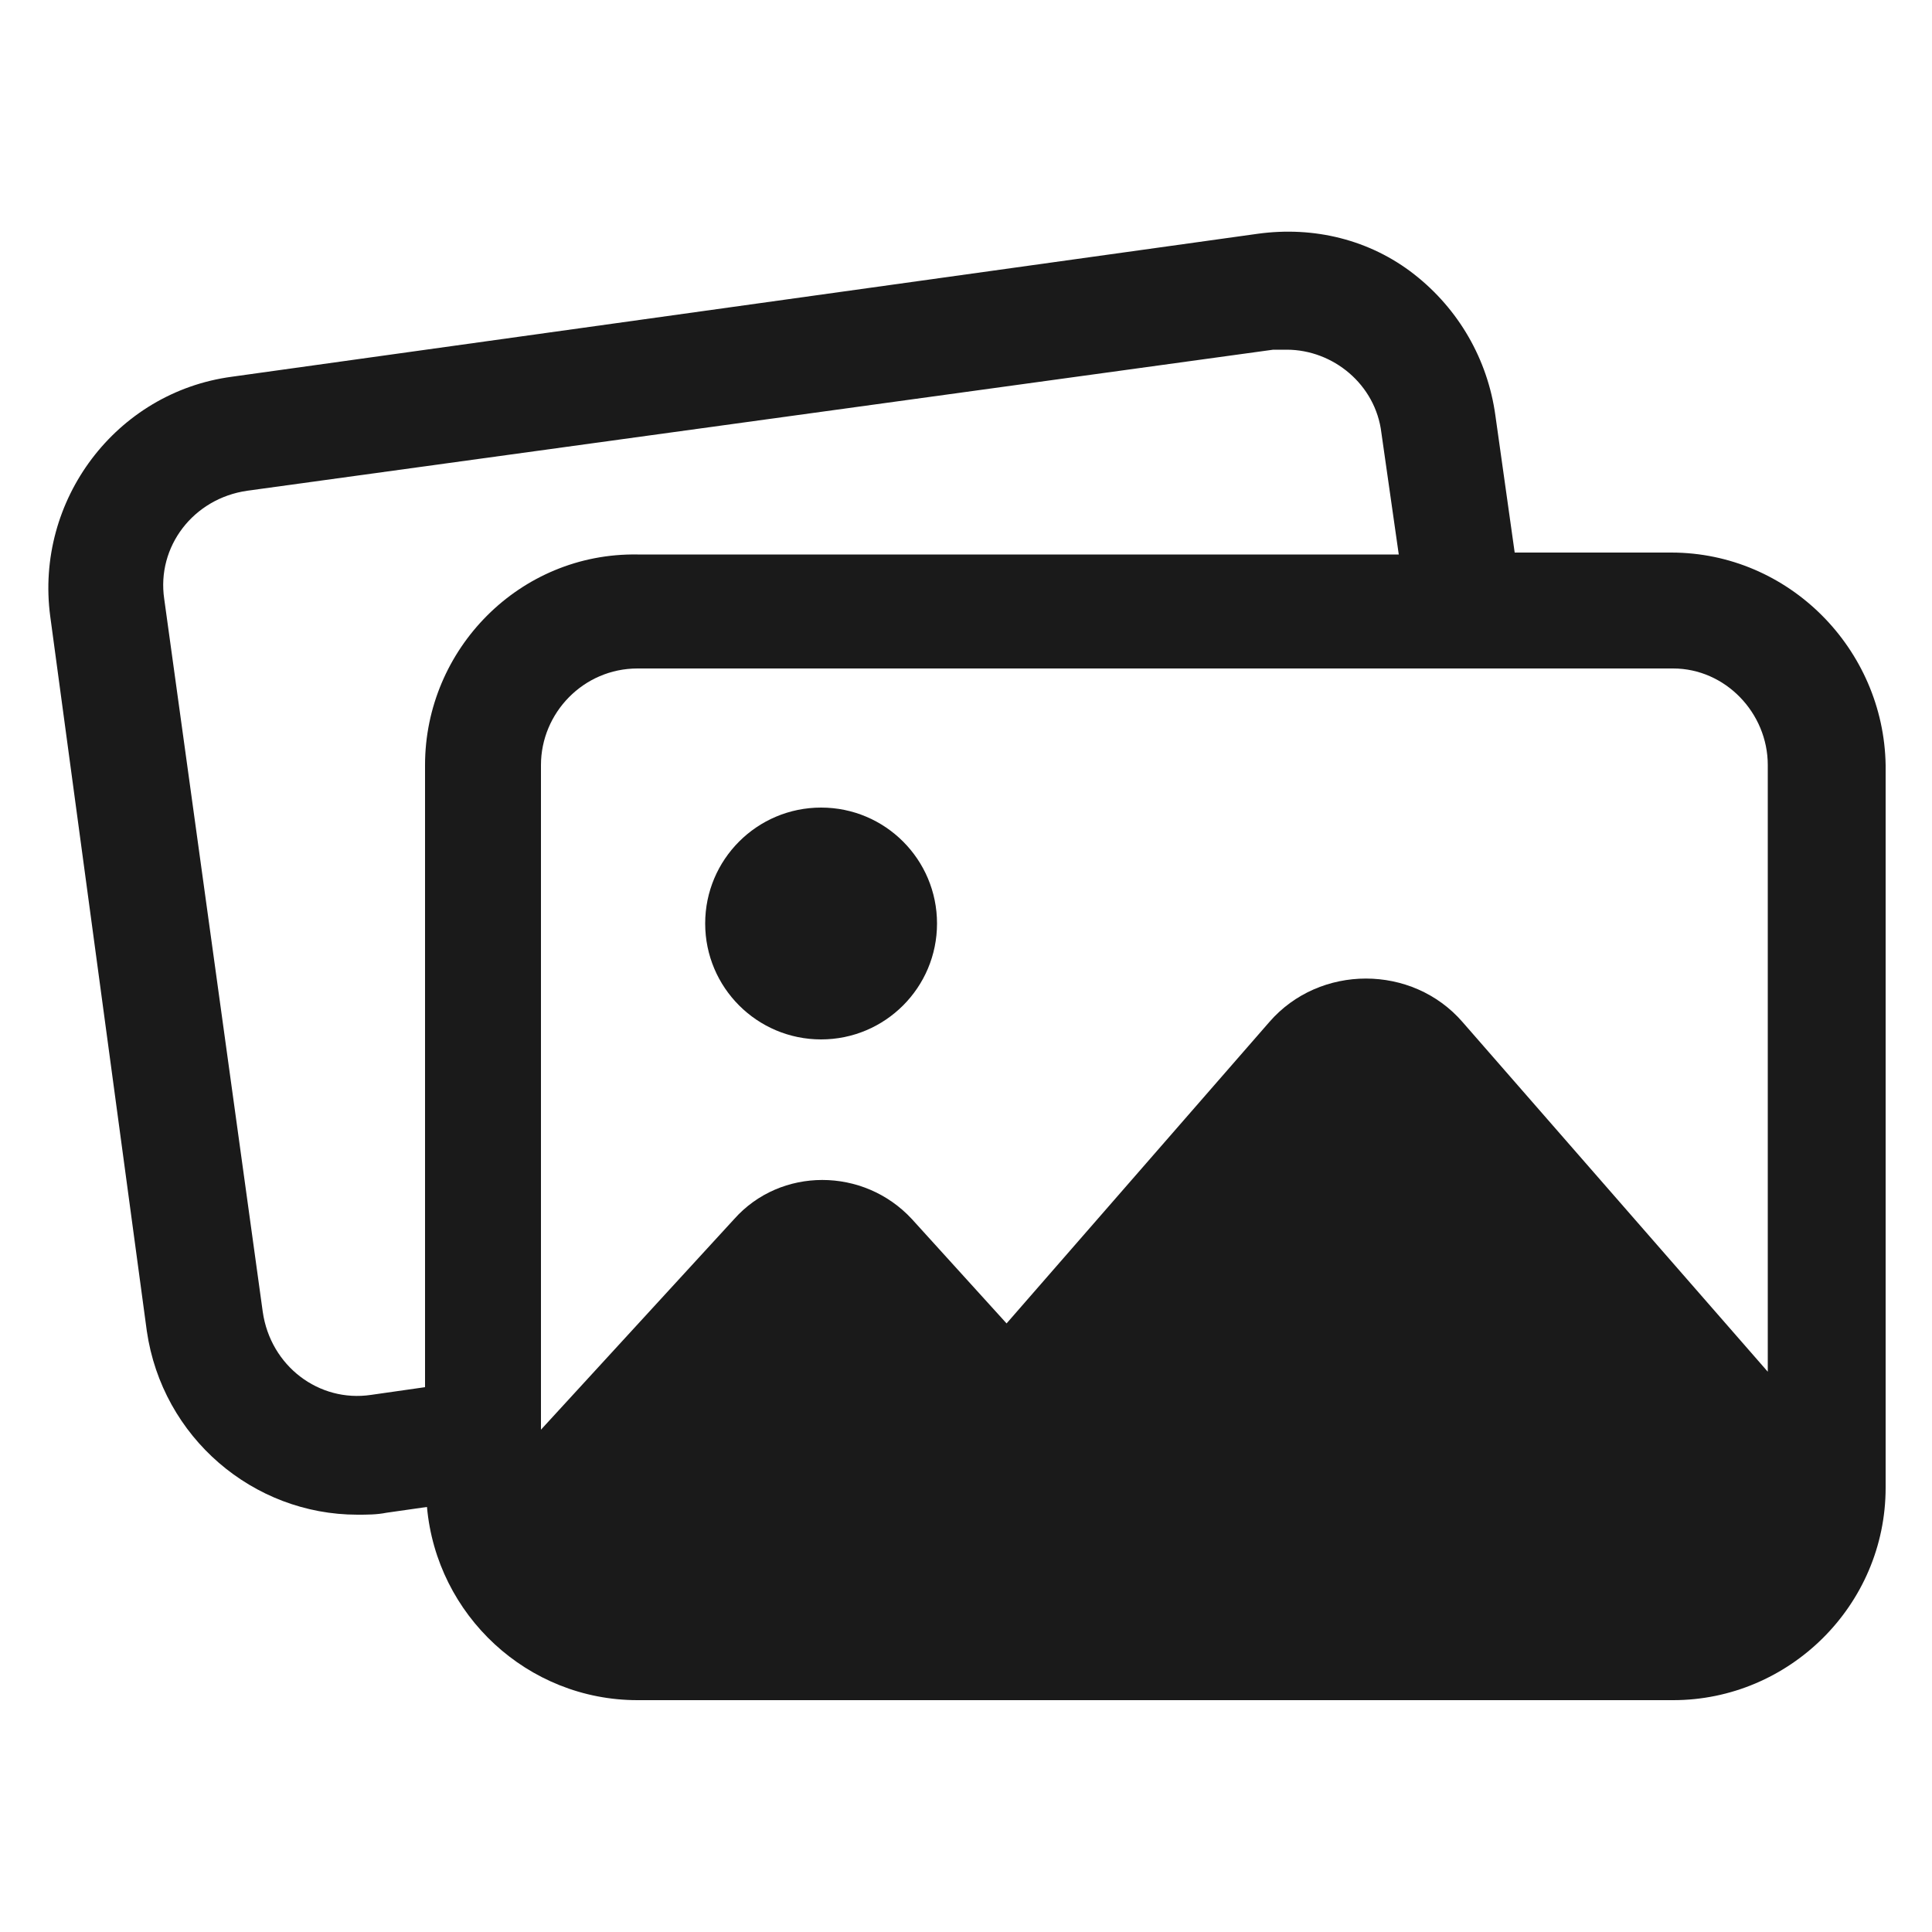 <svg xmlns="http://www.w3.org/2000/svg" xmlns:xlink="http://www.w3.org/1999/xlink" x="0" y="0" fill="#1A1A1A" enable-background="new 0 0 100 100" version="1.1" viewBox="0 0 100 100" xml:space="preserve"><switch><g><g><path d="M86.5,28.6h-8.1l-1-7.1c-0.4-2.9-1.9-5.5-4.2-7.3c-2.3-1.8-5.2-2.5-8.1-2.1L12,19.5c-6,0.8-10.2,6.4-9.4,12.4l5,37 c0.8,5.5,5.5,9.5,10.9,9.5c0.5,0,1,0,1.5-0.1l2.1-0.3c0.5,5.6,5.2,10,10.9,10h53.6c6,0,11-4.9,11-11V39.6 C97.5,33.6,92.6,28.6,86.5,28.6z M91.5,39.6V71L75.7,52.9c-2.6-3-7.4-3-10,0L52.1,68.5l-4.9-5.4c-2.5-2.7-6.8-2.7-9.2,0L28,74 V39.6c0-2.7,2.2-5,5-5h53.6C89.3,34.6,91.5,36.9,91.5,39.6z M22,39.6v32.2l-2.8,0.4c-2.7,0.4-5.2-1.5-5.6-4.3L8.5,31 c-0.4-2.7,1.5-5.2,4.3-5.6l53.1-7.3c0.2,0,0.5,0,0.7,0c2.4,0,4.6,1.8,4.9,4.3l0.9,6.3H33C26.9,28.6,22,33.6,22,39.6z"/><circle cx="42.5" cy="47.8" r="6"/></g></g></switch></svg>